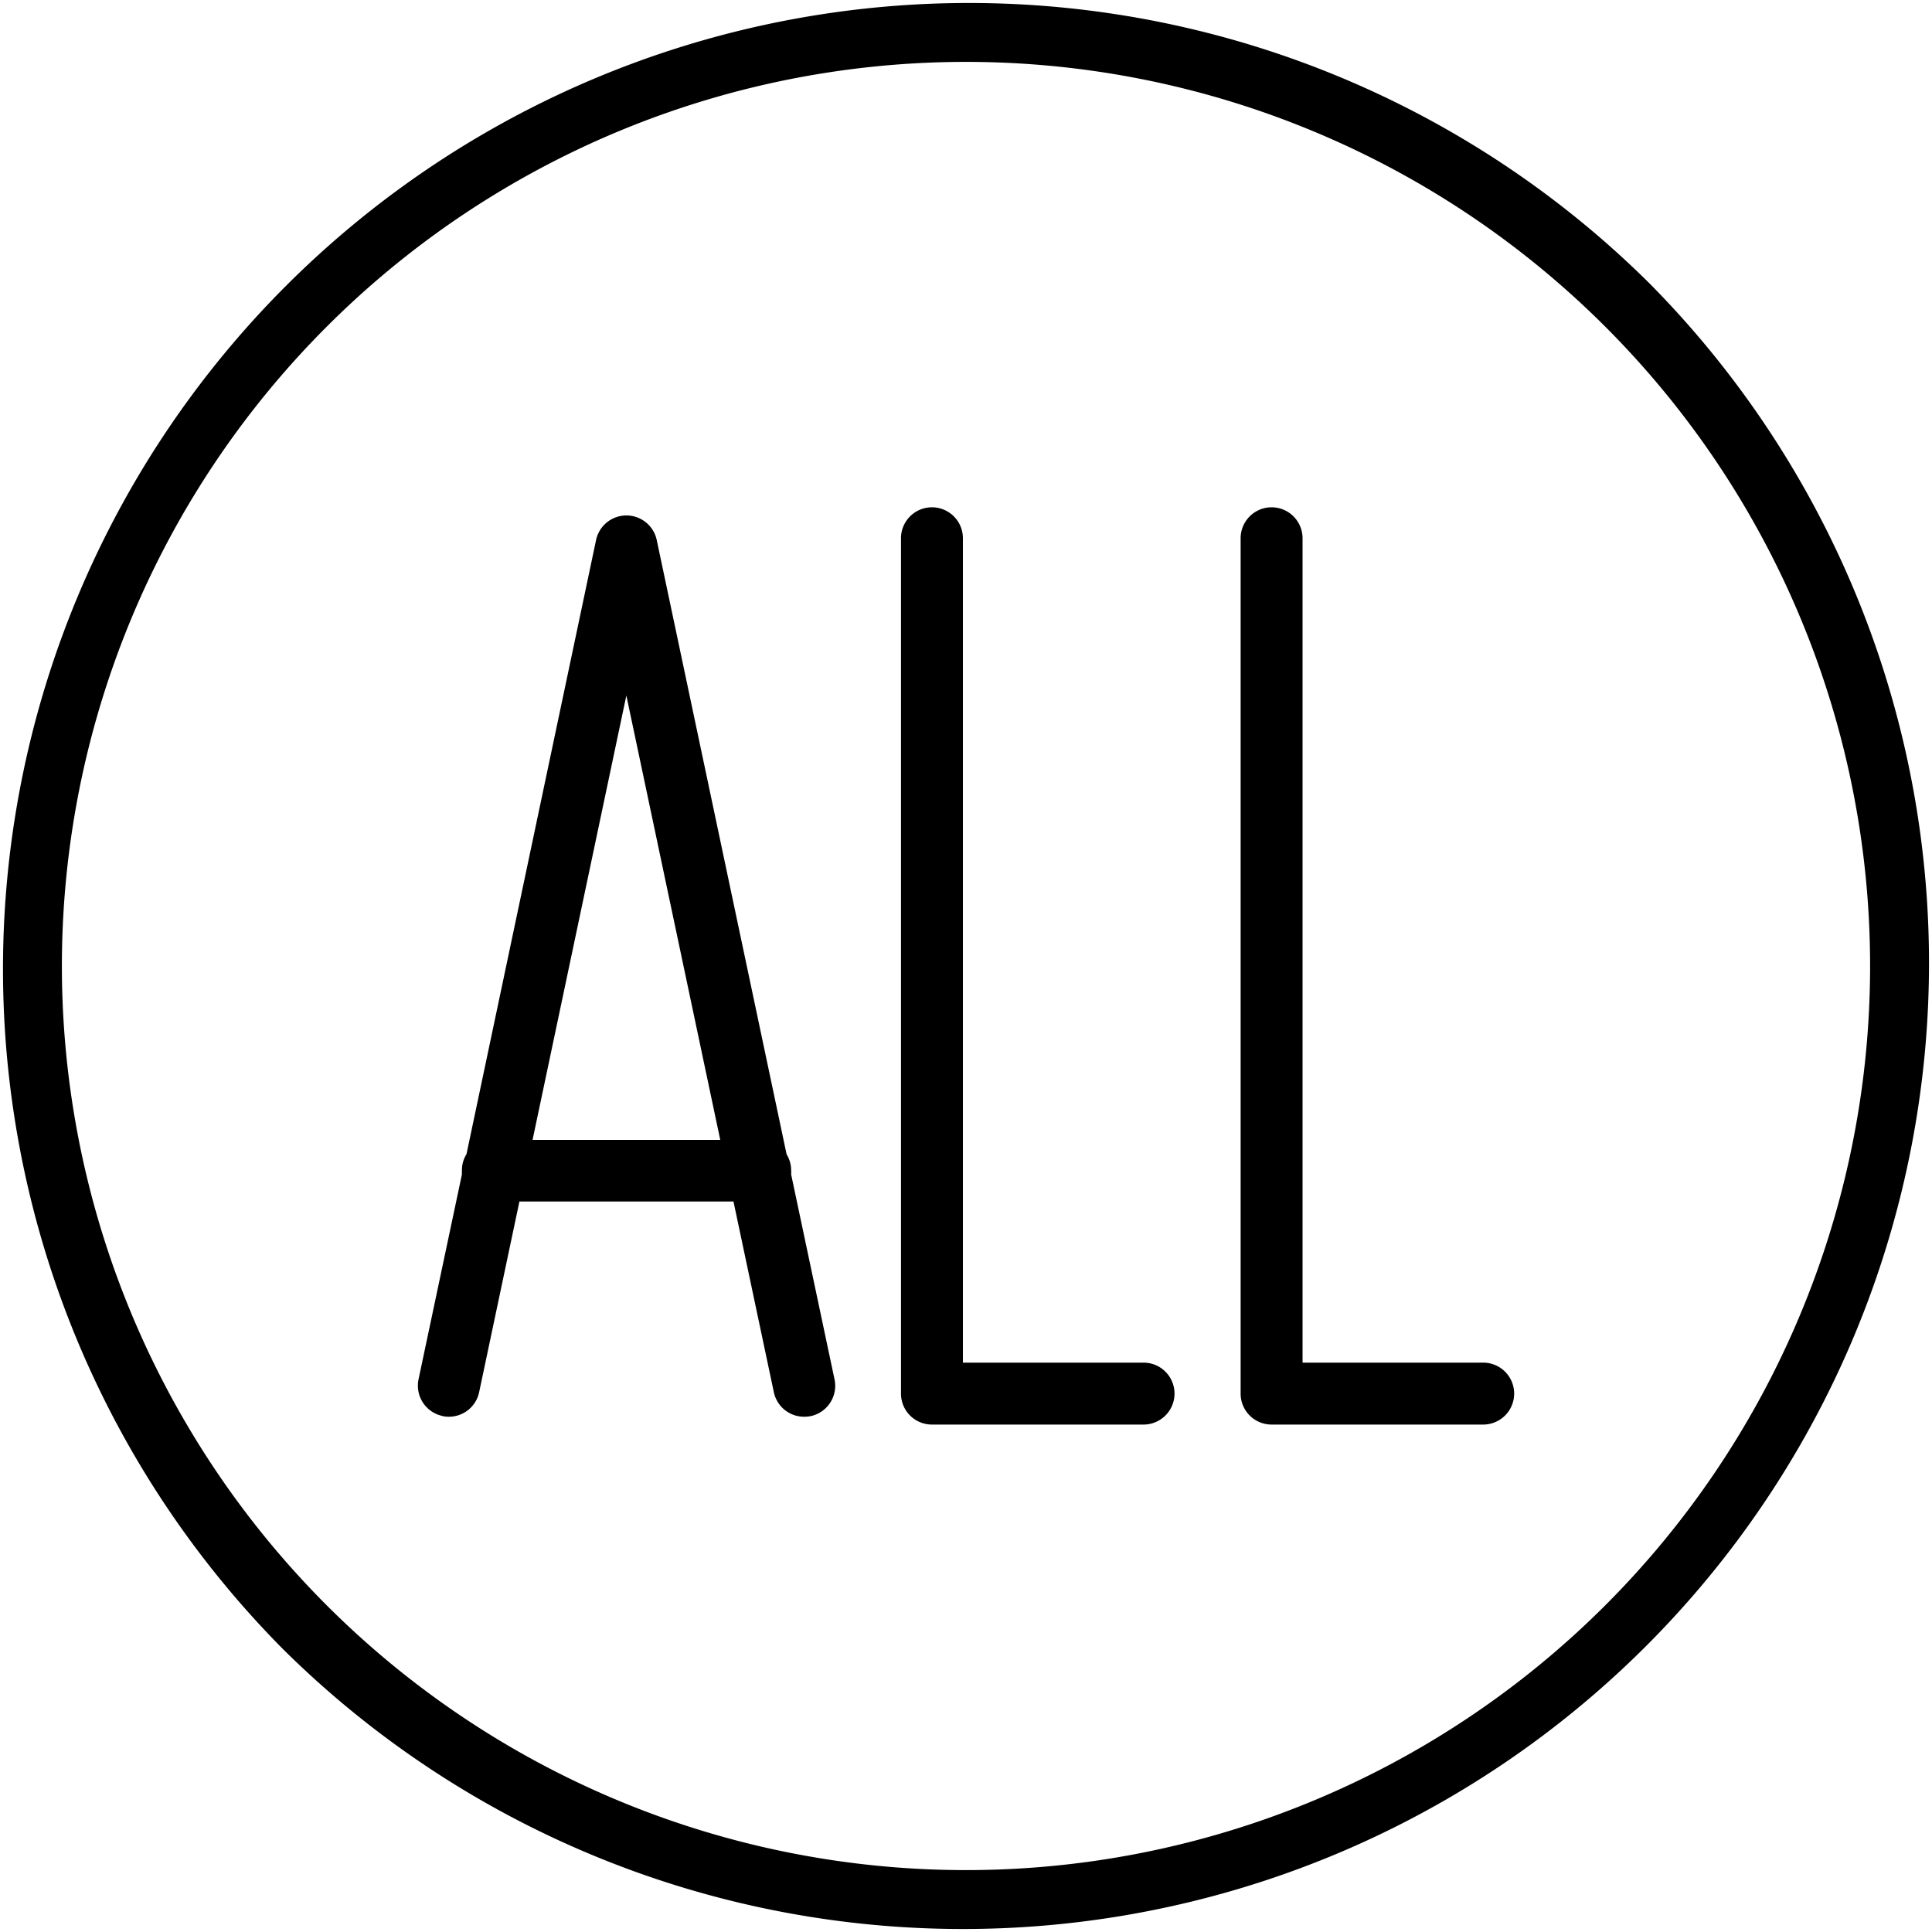 <svg xmlns="http://www.w3.org/2000/svg" width="20" height="20" viewBox="0 0 20 20">
  <path id="PC_category_all" d="M2.929,17.071A10,10,0,0,1,17.071,2.929,10,10,0,0,1,2.929,17.071ZM3.382,3.382A9.359,9.359,0,0,0,16.618,16.618,9.359,9.359,0,0,0,3.382,3.382Zm9.781,11.365a.32.32,0,0,1-.32-.32V5.572a.32.32,0,1,1,.641,0v8.534h1.87a.32.32,0,0,1,0,.641Zm-3.515,0a.32.32,0,0,1-.321-.32V5.572a.32.32,0,1,1,.641,0v8.534h1.87a.32.32,0,1,1,0,.641ZM4.58,14.658a.321.321,0,0,1-.247-.381l.449-2.121a.3.3,0,0,1,0-.041.311.311,0,0,1,.047-.167L6.171,5.588a.321.321,0,0,1,.627,0l1.345,6.362a.316.316,0,0,1,.047.167.3.3,0,0,1,0,.041l.449,2.121a.321.321,0,0,1-.248.381.392.392,0,0,1-.067.006.32.32,0,0,1-.313-.253l-.418-1.975H5.377L4.96,14.412a.32.32,0,0,1-.38.247ZM5.513,11.8H7.456L6.484,7.2Z"/>
</svg>
